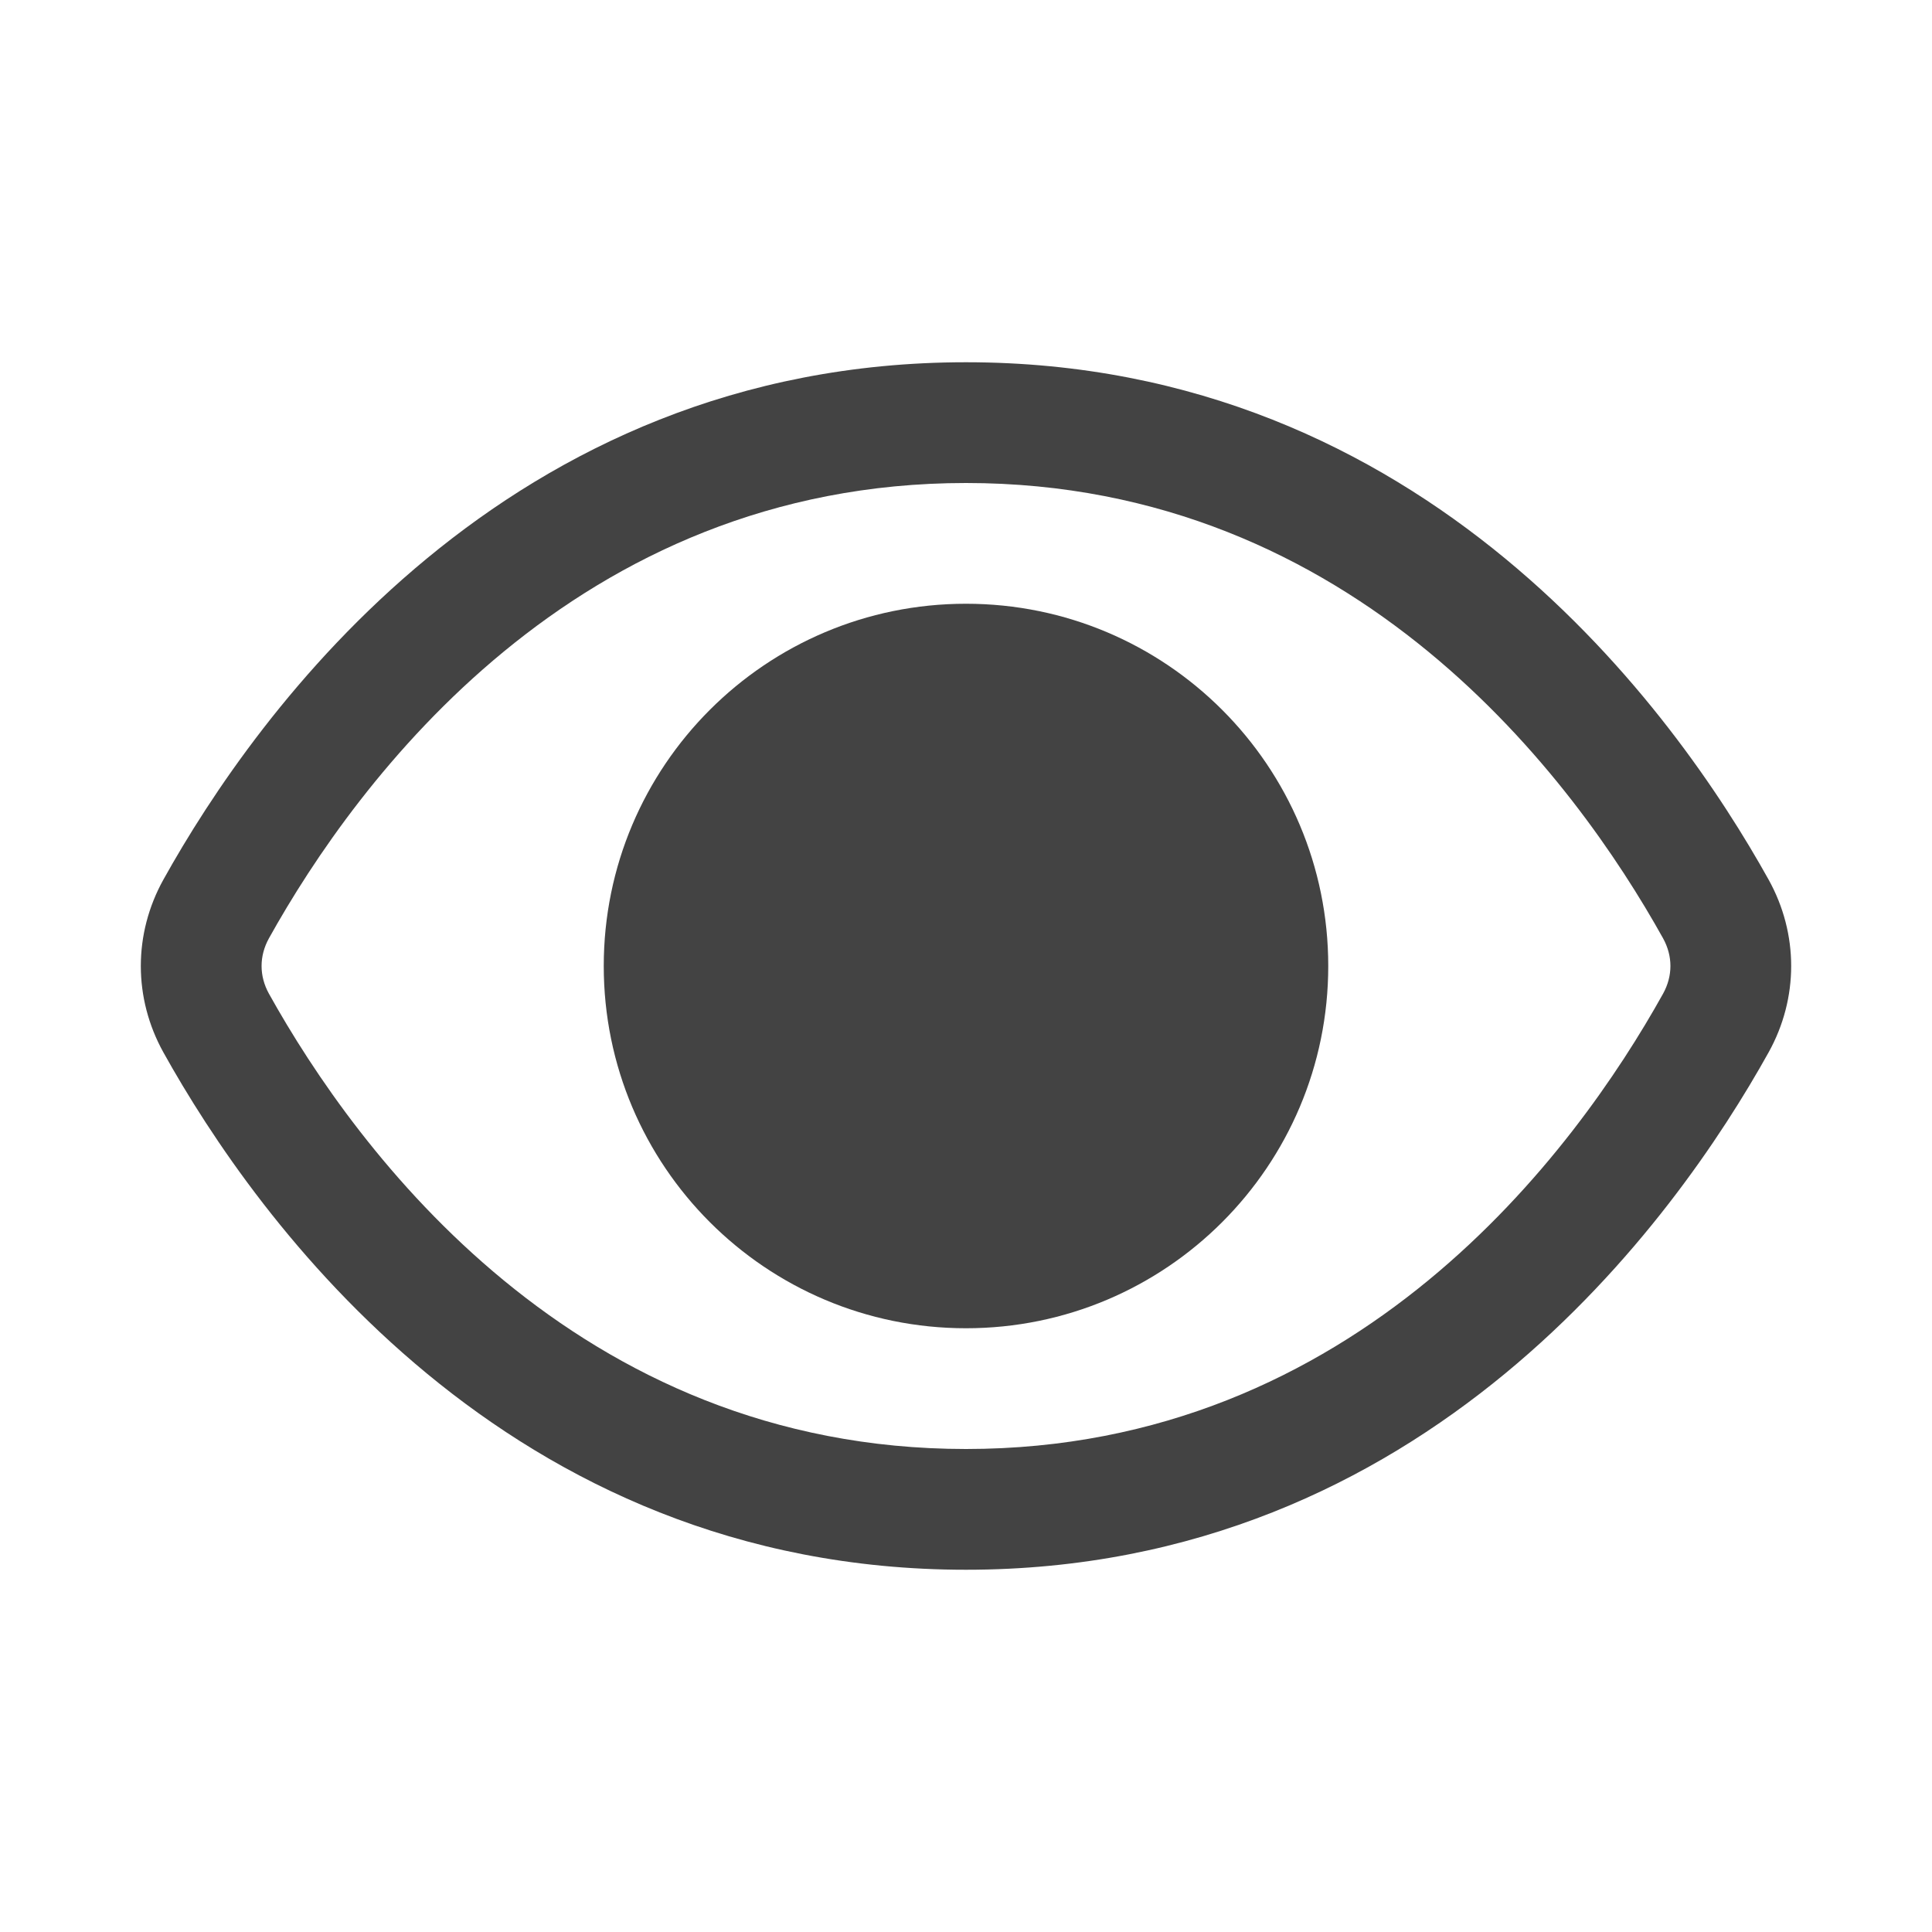 <svg width="16" height="16" viewBox="0 0 16 16" fill="none" xmlns="http://www.w3.org/2000/svg">
<path fill-rule="evenodd" clip-rule="evenodd" d="M8 12C11.236 12 13.046 9.535 13.773 8.229C13.854 8.082 13.854 7.918 13.773 7.771C13.046 6.465 11.236 4 8 4C4.764 4 2.954 6.465 2.227 7.771C2.146 7.918 2.146 8.082 2.227 8.229C2.954 9.535 4.764 12 8 12ZM14.647 8.715C14.896 8.266 14.896 7.734 14.647 7.285C13.878 5.903 11.81 3 8 3C4.19 3 2.122 5.903 1.353 7.285C1.104 7.734 1.104 8.266 1.353 8.715C2.122 10.097 4.19 13 8 13C11.81 13 13.878 10.097 14.647 8.715Z" fill="#434343"/>
<path d="M11 8C11 9.657 9.657 11 8 11C6.343 11 5 9.657 5 8C5 6.343 6.343 5 8 5C9.657 5 11 6.343 11 8Z" fill="#434343"/>
</svg>
